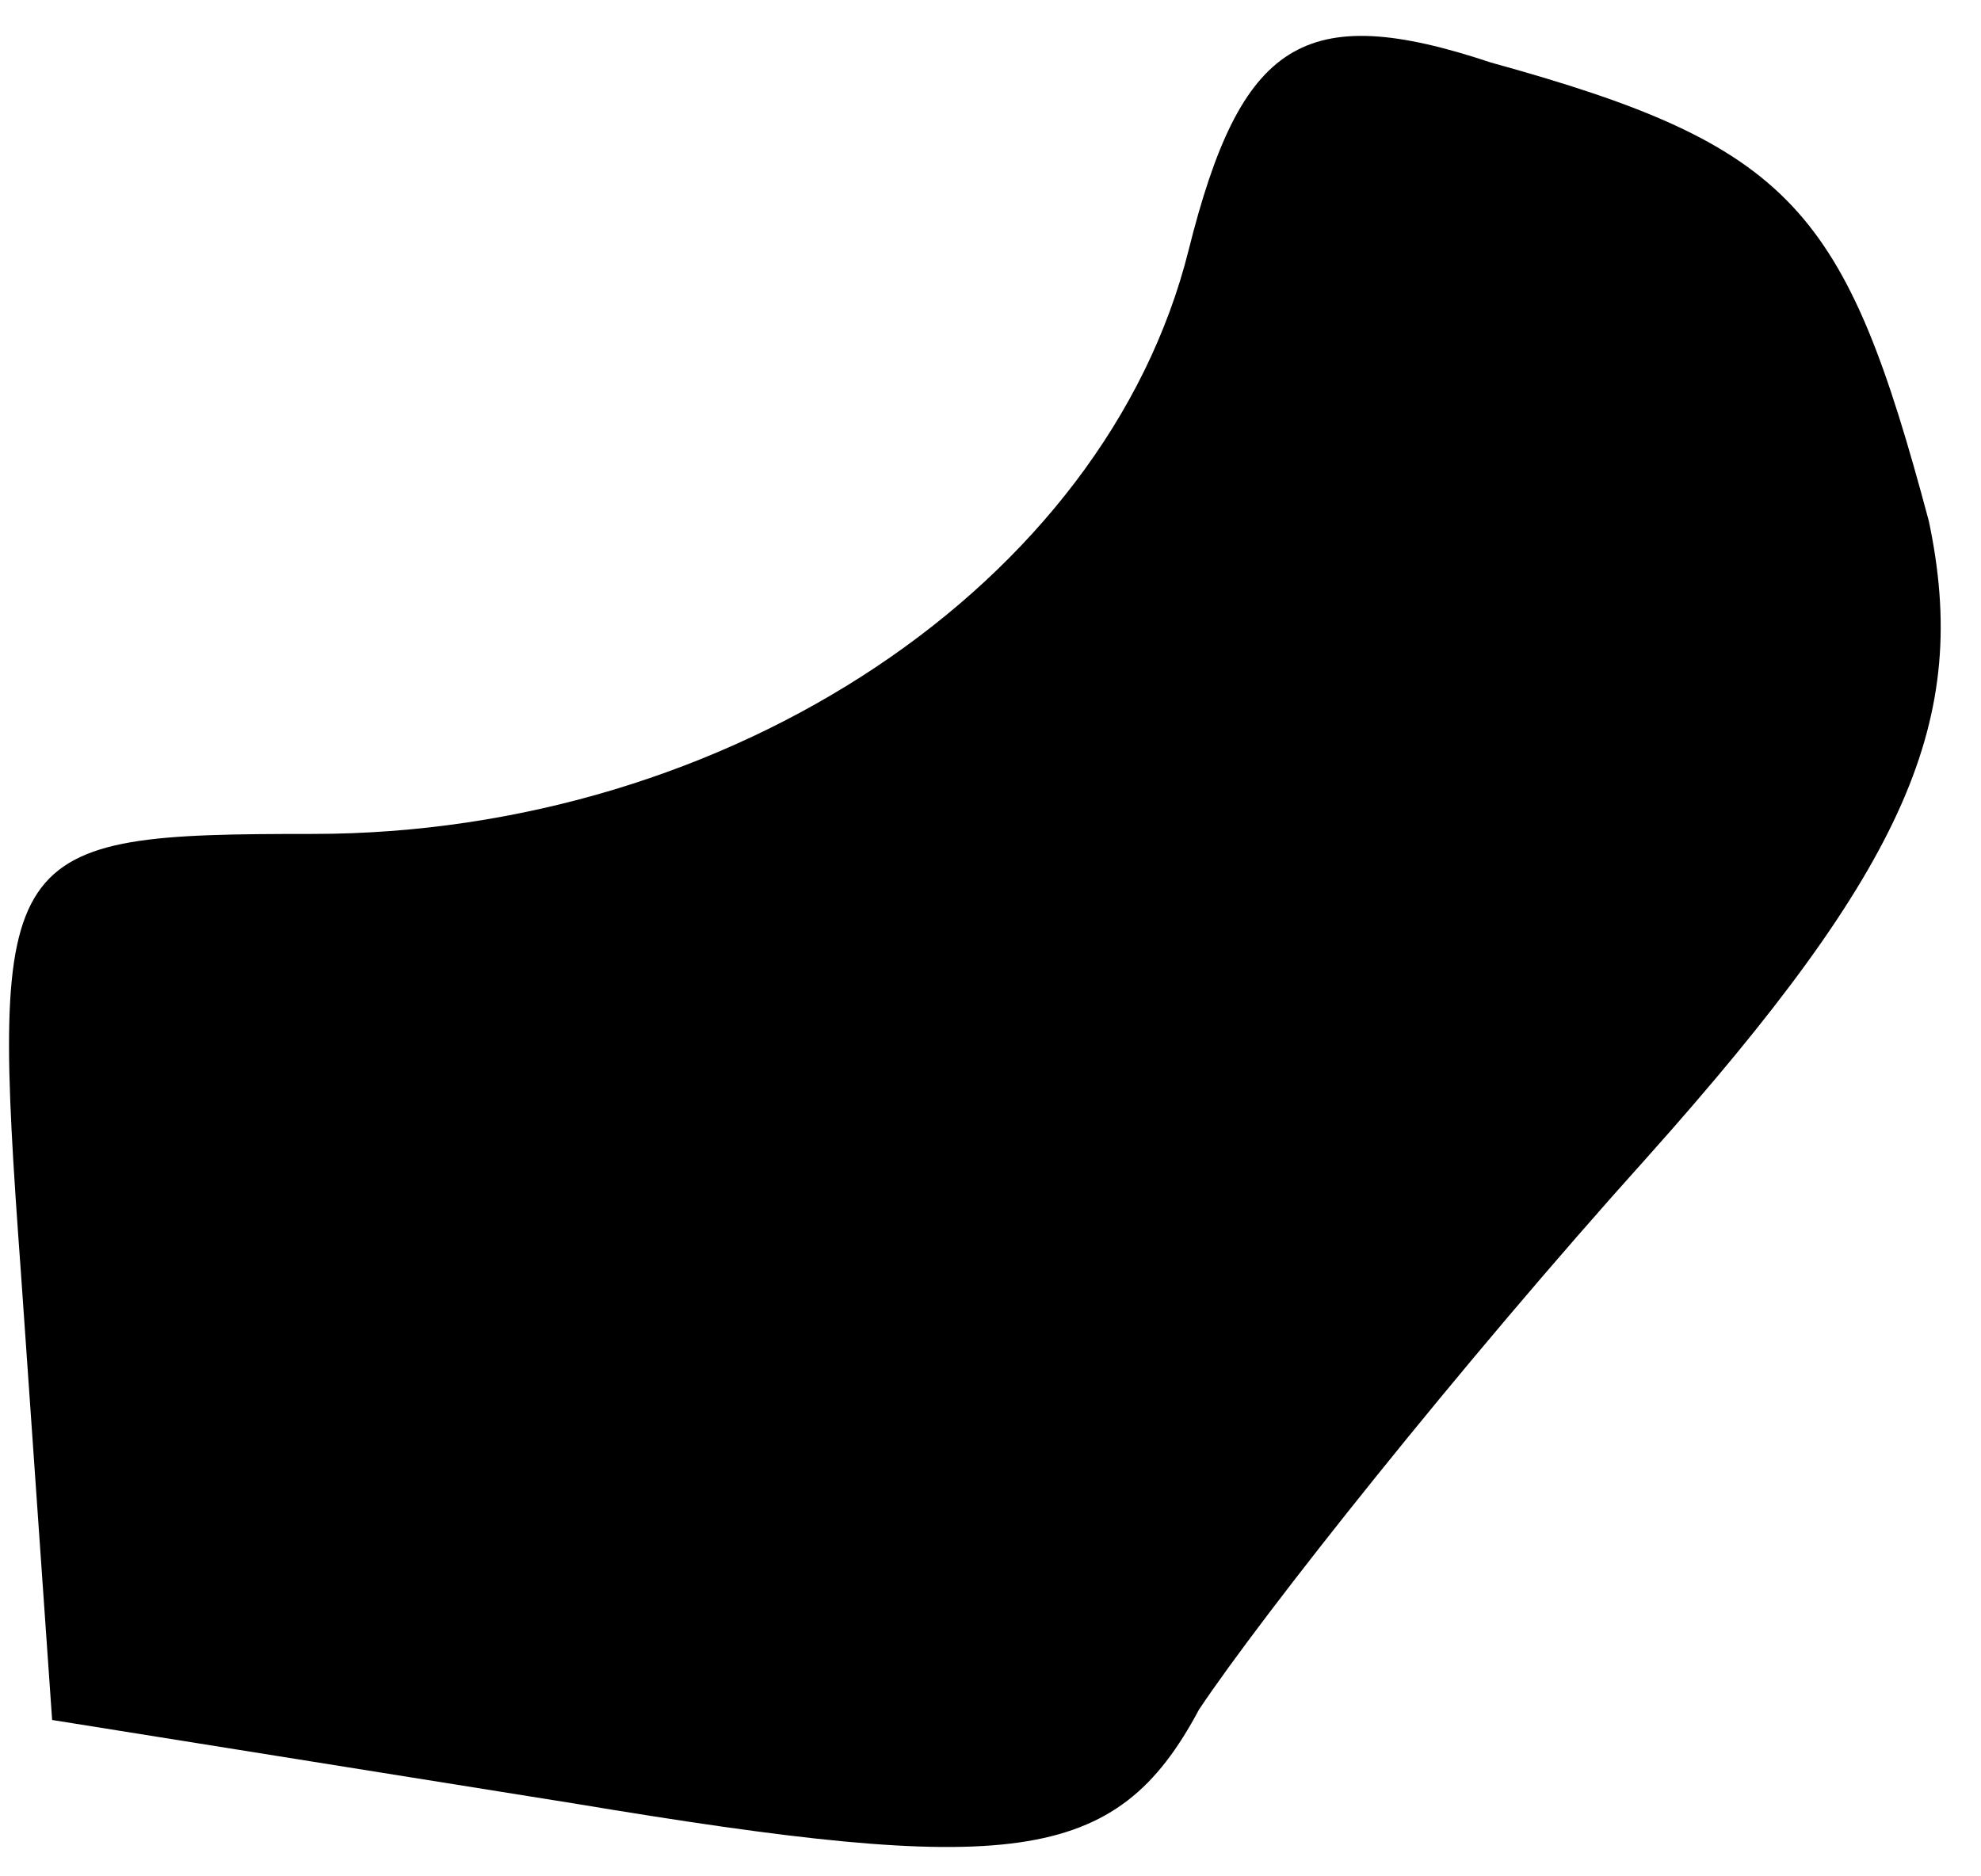 <?xml version="1.0" standalone="no"?>
<!DOCTYPE svg PUBLIC "-//W3C//DTD SVG 20010904//EN"
 "http://www.w3.org/TR/2001/REC-SVG-20010904/DTD/svg10.dtd">
<svg version="1.0" xmlns="http://www.w3.org/2000/svg"
 width="19pt" height="18pt" viewBox="0 0 19 18"
 preserveAspectRatio="xMidYMid meet">
<g transform="translate(0,18) scale(0.1,-0.1)"
fill="#000000" stroke="none">
<path fill="#000000" stroke="none" d="M114 156 c-8 -32 -44 -56 -84 -56 -30
0 -31 -1 -28 -42 l3 -43 50 -8 c42 -7 52 -6 60 9 6 9 25 33 43 53 25 28 31 42
27 61 -8 30 -13 36 -42 44 -18 6 -24 2 -29 -18z"/>
</g>
</svg>
